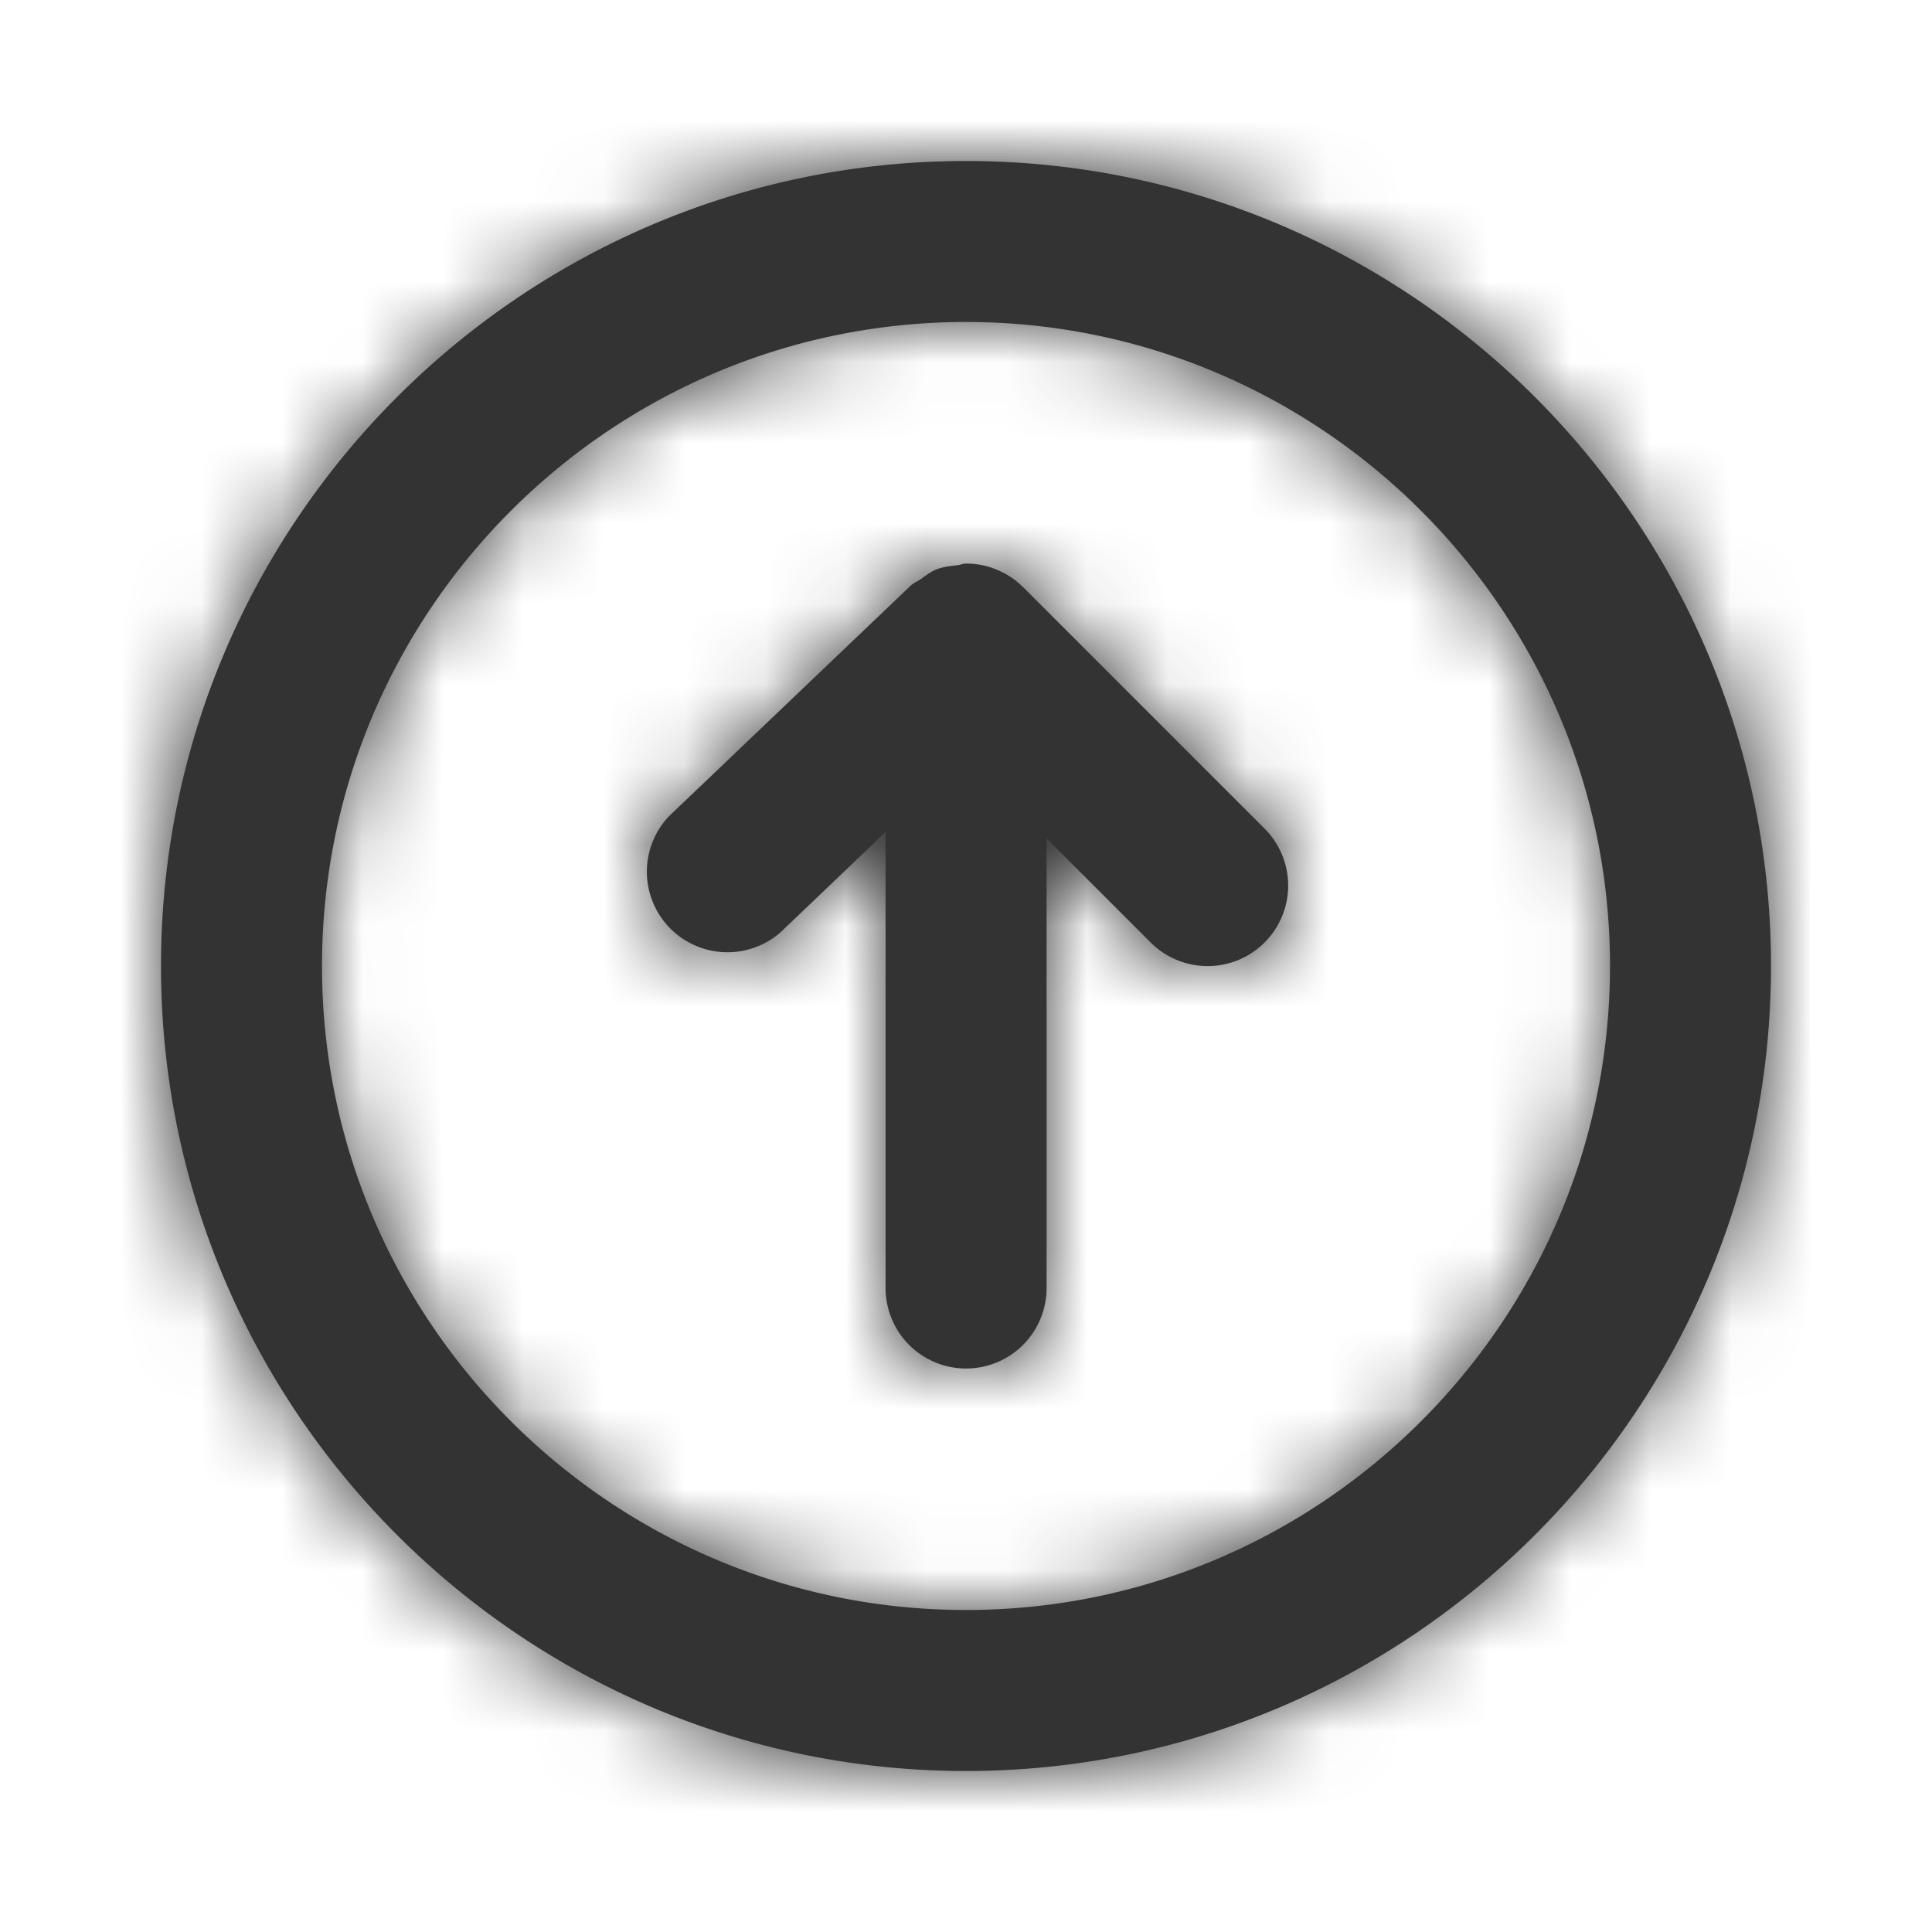 <svg width="24" height="24" fill="none" xmlns="http://www.w3.org/2000/svg"><path fill-rule="evenodd" clip-rule="evenodd" d="M12.707 7.293a.978.978 0 00-.322-.215.978.978 0 00-.38-.077H12c-.036 0-.066.015-.101.02-.092.01-.184.02-.271.054-.07.029-.126.075-.187.117-.042.03-.091.047-.13.085l-3 2.862a1.001 1.001 0 001.38 1.447l1.31-1.25V16a1 1 0 002 0v-5.585l1.293 1.293a1 1 0 001.415-1.415l-3-3zM12 20c-4.411 0-8-3.589-8-8s3.589-8 8-8 8 3.589 8 8-3.589 8-8 8zm0-18C6.486 2 2 6.486 2 12s4.486 10 10 10 10-4.486 10-10S17.514 2 12 2z" fill="#333"/><mask id="a" style="mask-type:alpha" maskUnits="userSpaceOnUse" x="2" y="2" width="20" height="20"><path fill-rule="evenodd" clip-rule="evenodd" d="M12.707 7.293a.978.978 0 00-.322-.215.978.978 0 00-.38-.077H12c-.036 0-.066.015-.101.02-.092.01-.184.02-.271.054-.07.029-.126.075-.187.117-.042.03-.091.047-.13.085l-3 2.862a1.001 1.001 0 001.38 1.447l1.31-1.25V16a1 1 0 002 0v-5.585l1.293 1.293a1 1 0 001.415-1.415l-3-3zM12 20c-4.411 0-8-3.589-8-8s3.589-8 8-8 8 3.589 8 8-3.589 8-8 8zm0-18C6.486 2 2 6.486 2 12s4.486 10 10 10 10-4.486 10-10S17.514 2 12 2z" fill="#fff"/></mask><g mask="url(#a)" fill="#333"><path d="M0 0h24v24H0V0z"/><path fill-rule="evenodd" clip-rule="evenodd" d="M23 1H1v22h22V1zM0 0v24h24V0H0z"/></g></svg>